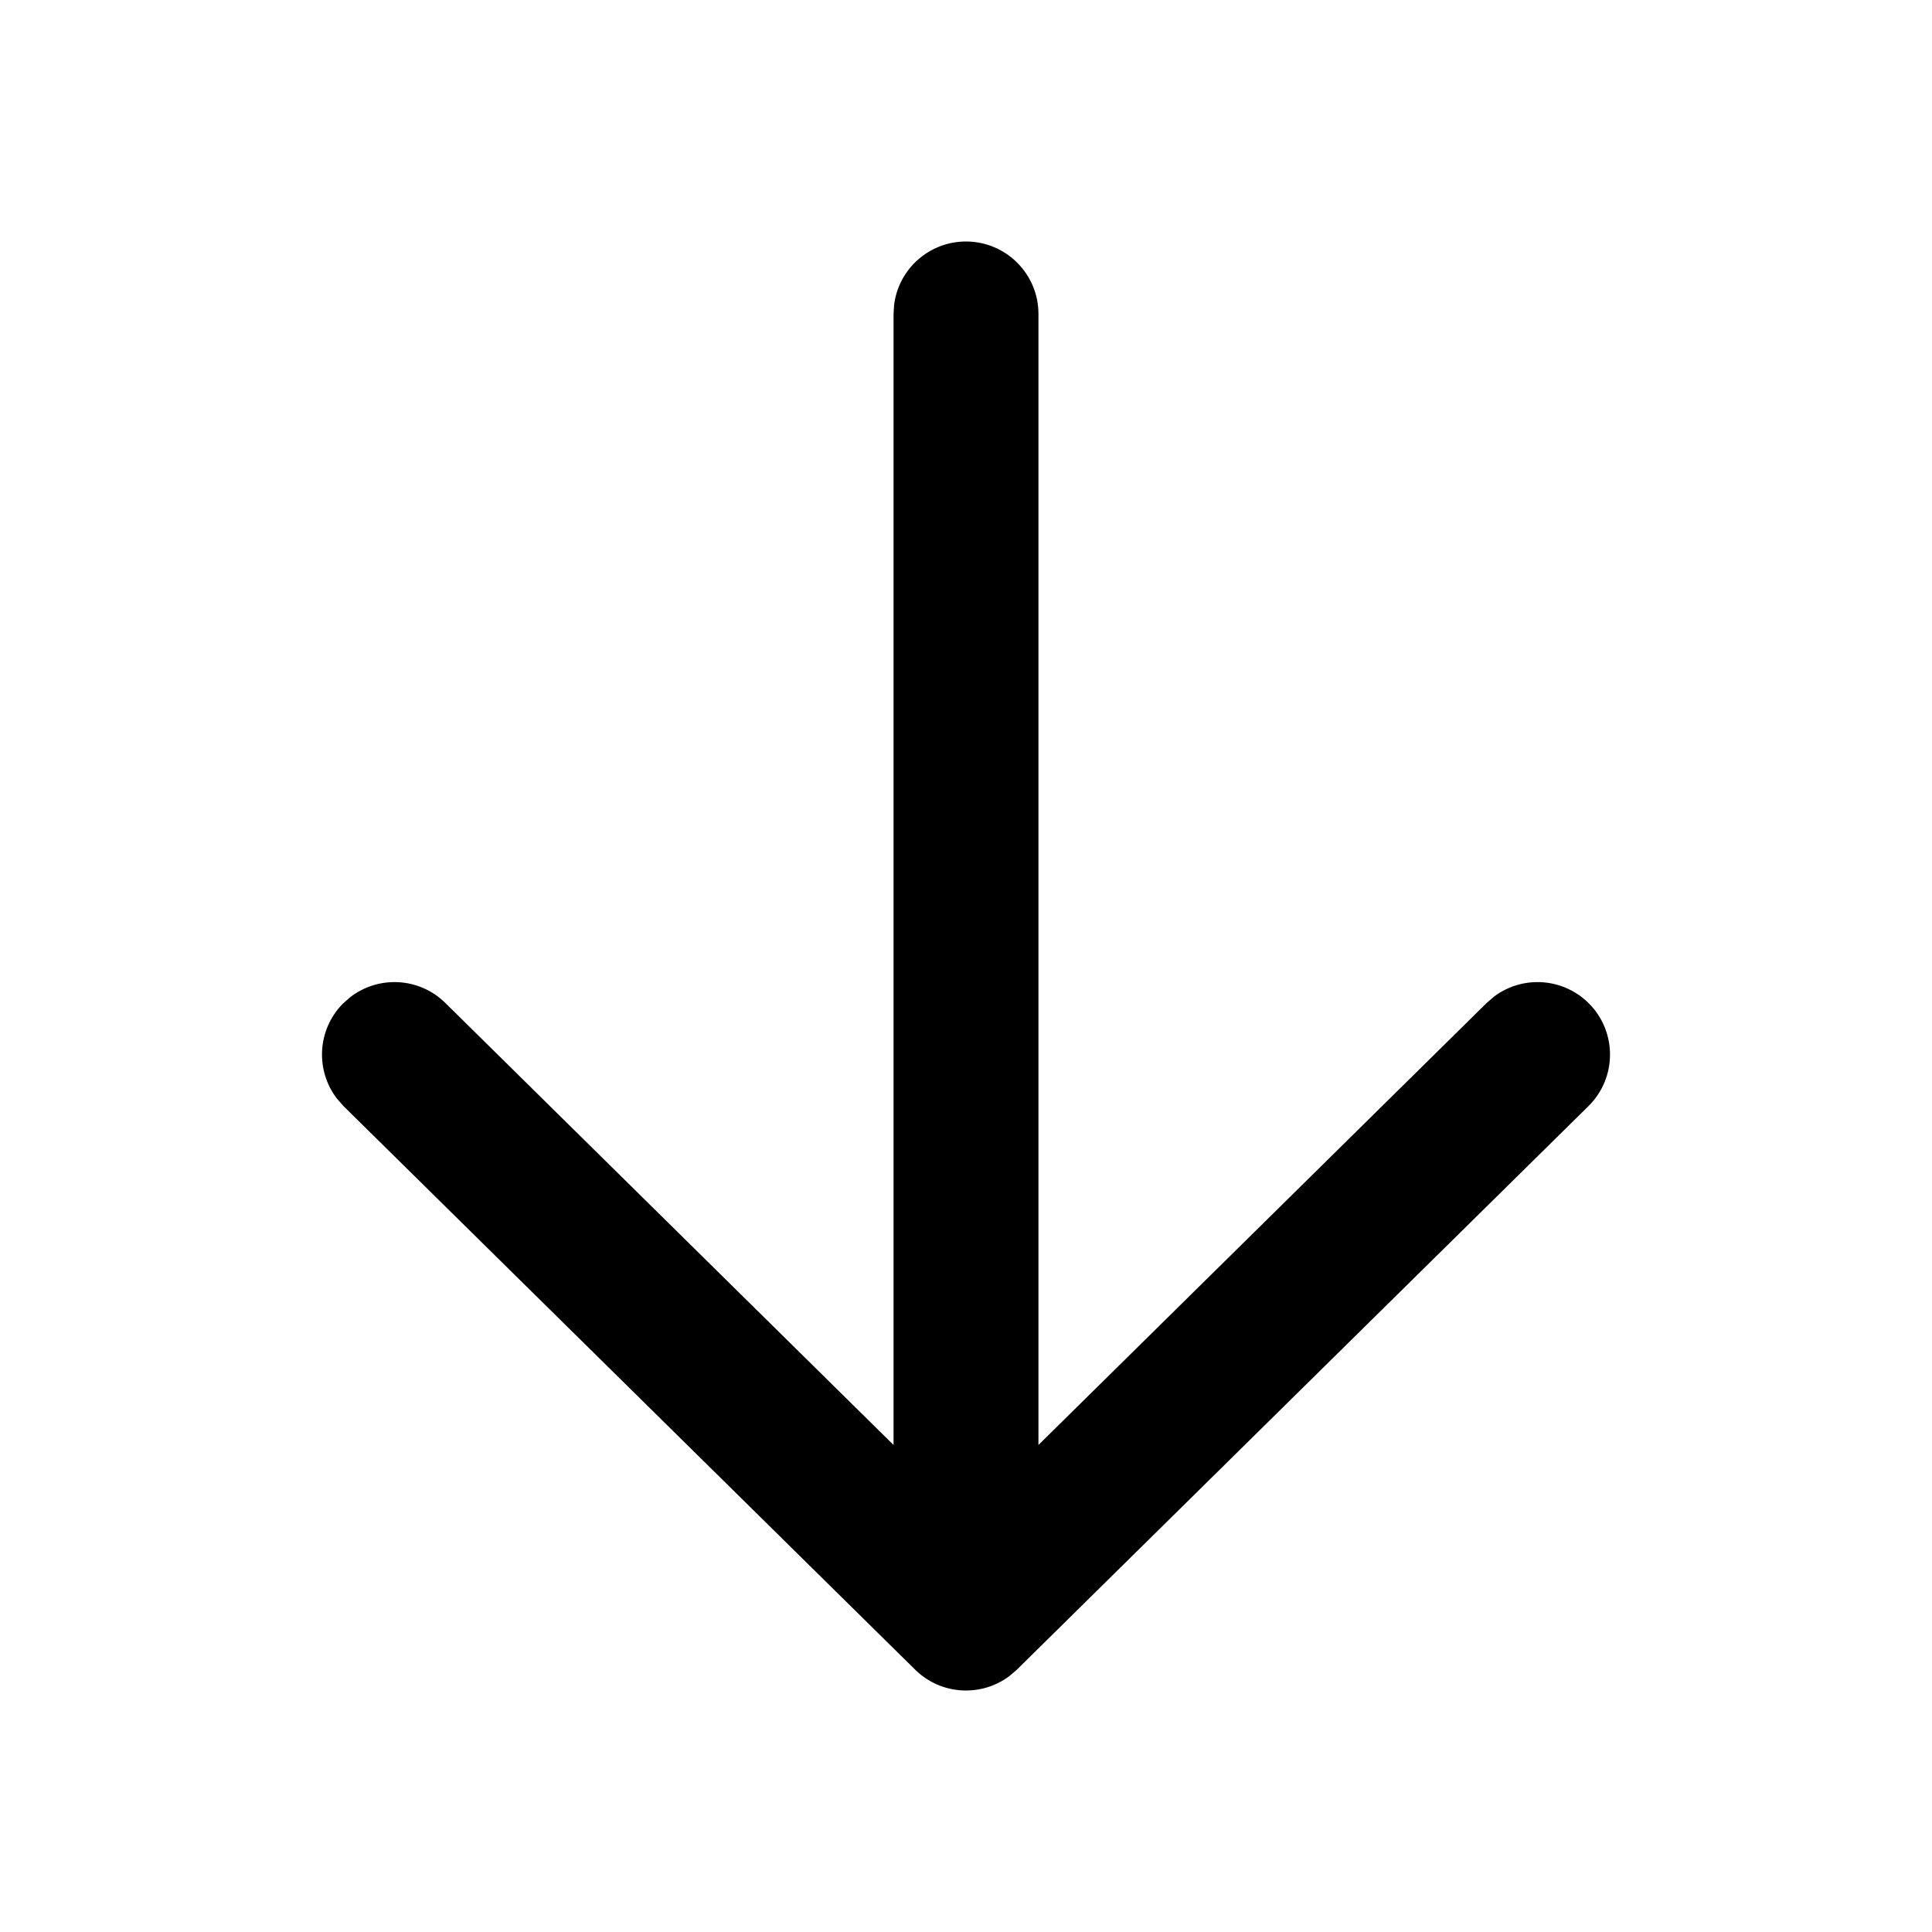 <svg width="24" height="24" viewBox="0 0 24 24" fill="none" xmlns="http://www.w3.org/2000/svg">
<path d="M19.741 12.468C19.421 12.144 18.916 12.113 18.561 12.379L18.468 12.459L12.9 17.95L12.9 3.9C12.9 3.403 12.497 3 12 3C11.541 3 11.162 3.343 11.107 3.787L11.1 3.9V17.95L5.532 12.459C5.207 12.139 4.702 12.116 4.351 12.387L4.259 12.468C3.939 12.793 3.916 13.299 4.187 13.649L4.268 13.741L11.368 20.741C11.689 21.058 12.189 21.084 12.54 20.82L12.632 20.741L19.732 13.741C20.086 13.392 20.09 12.822 19.741 12.468Z" fill="currentColor"/>
</svg>

